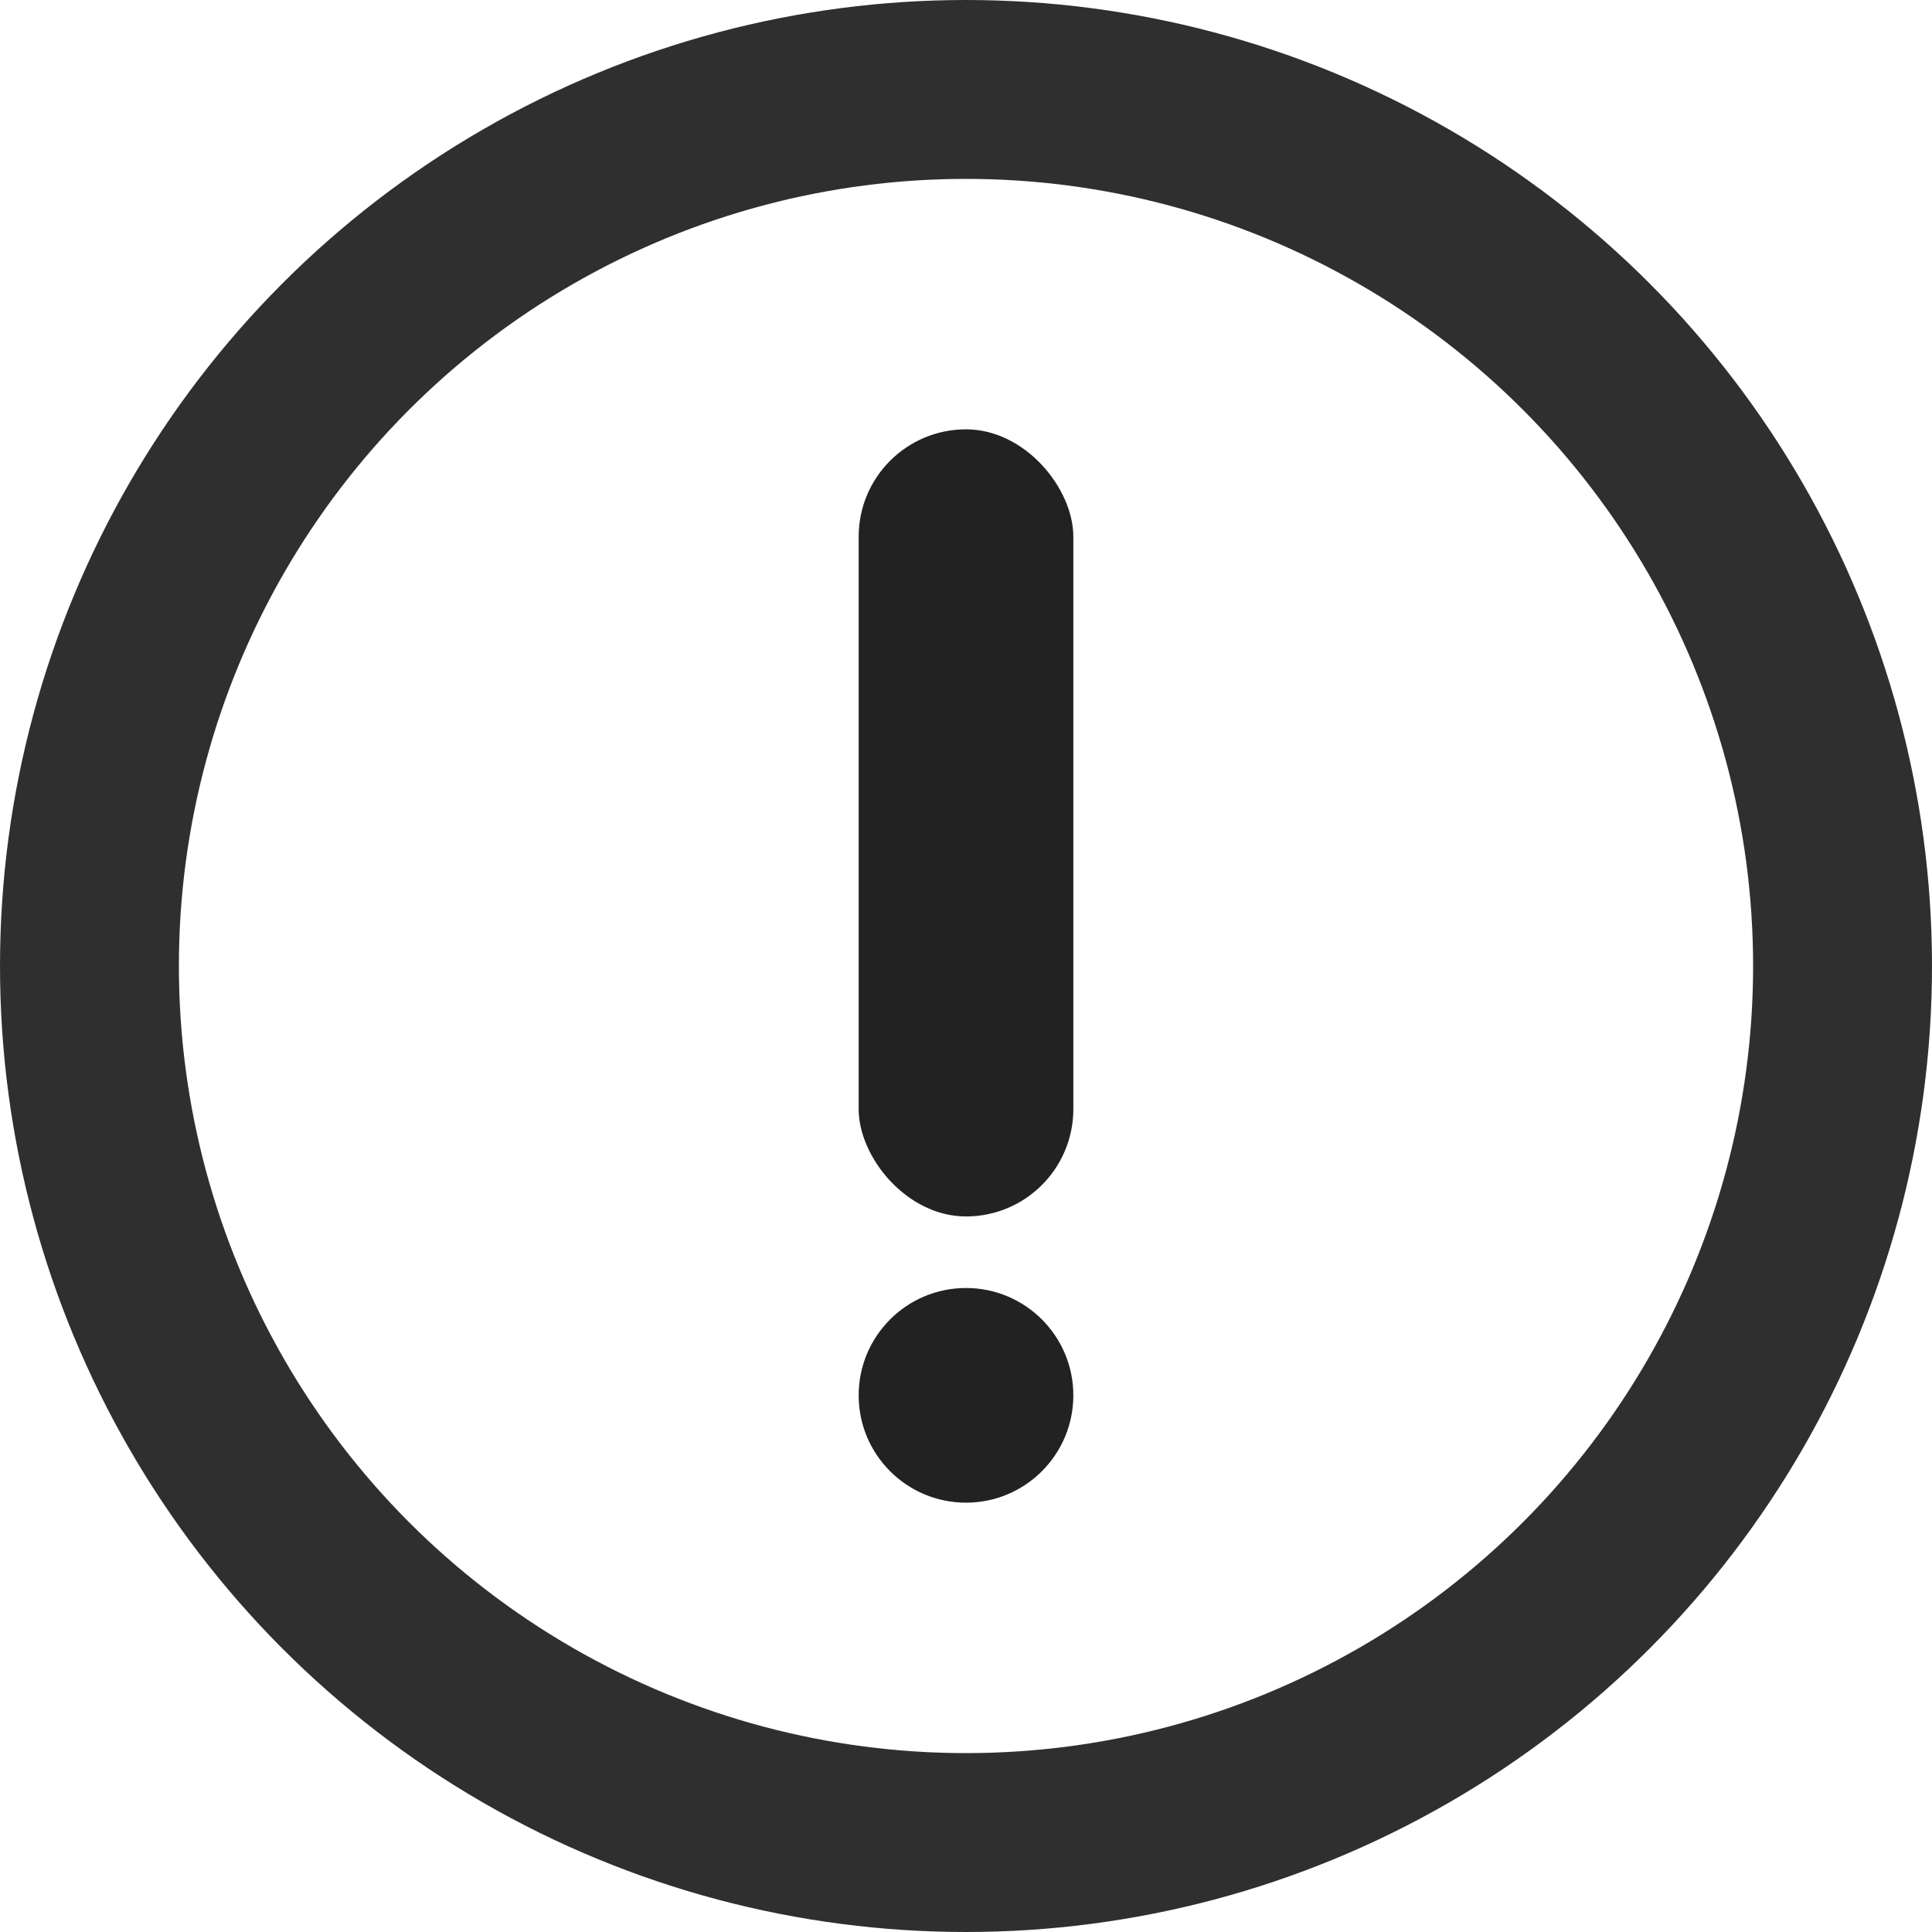 <svg width="27" height="27" viewBox="0 0 27 27" fill="none" xmlns="http://www.w3.org/2000/svg">
    <rect x="12" y="6" width="3" height="11" rx="1.5" fill="#222222"/>
    <circle cx="13.5" cy="19.5" r="1.5" fill="#222222"/>
    <circle cx="13.5" cy="13.5" r="12.25" stroke="#2F2F2F" stroke-width="2.5"/>
</svg>
